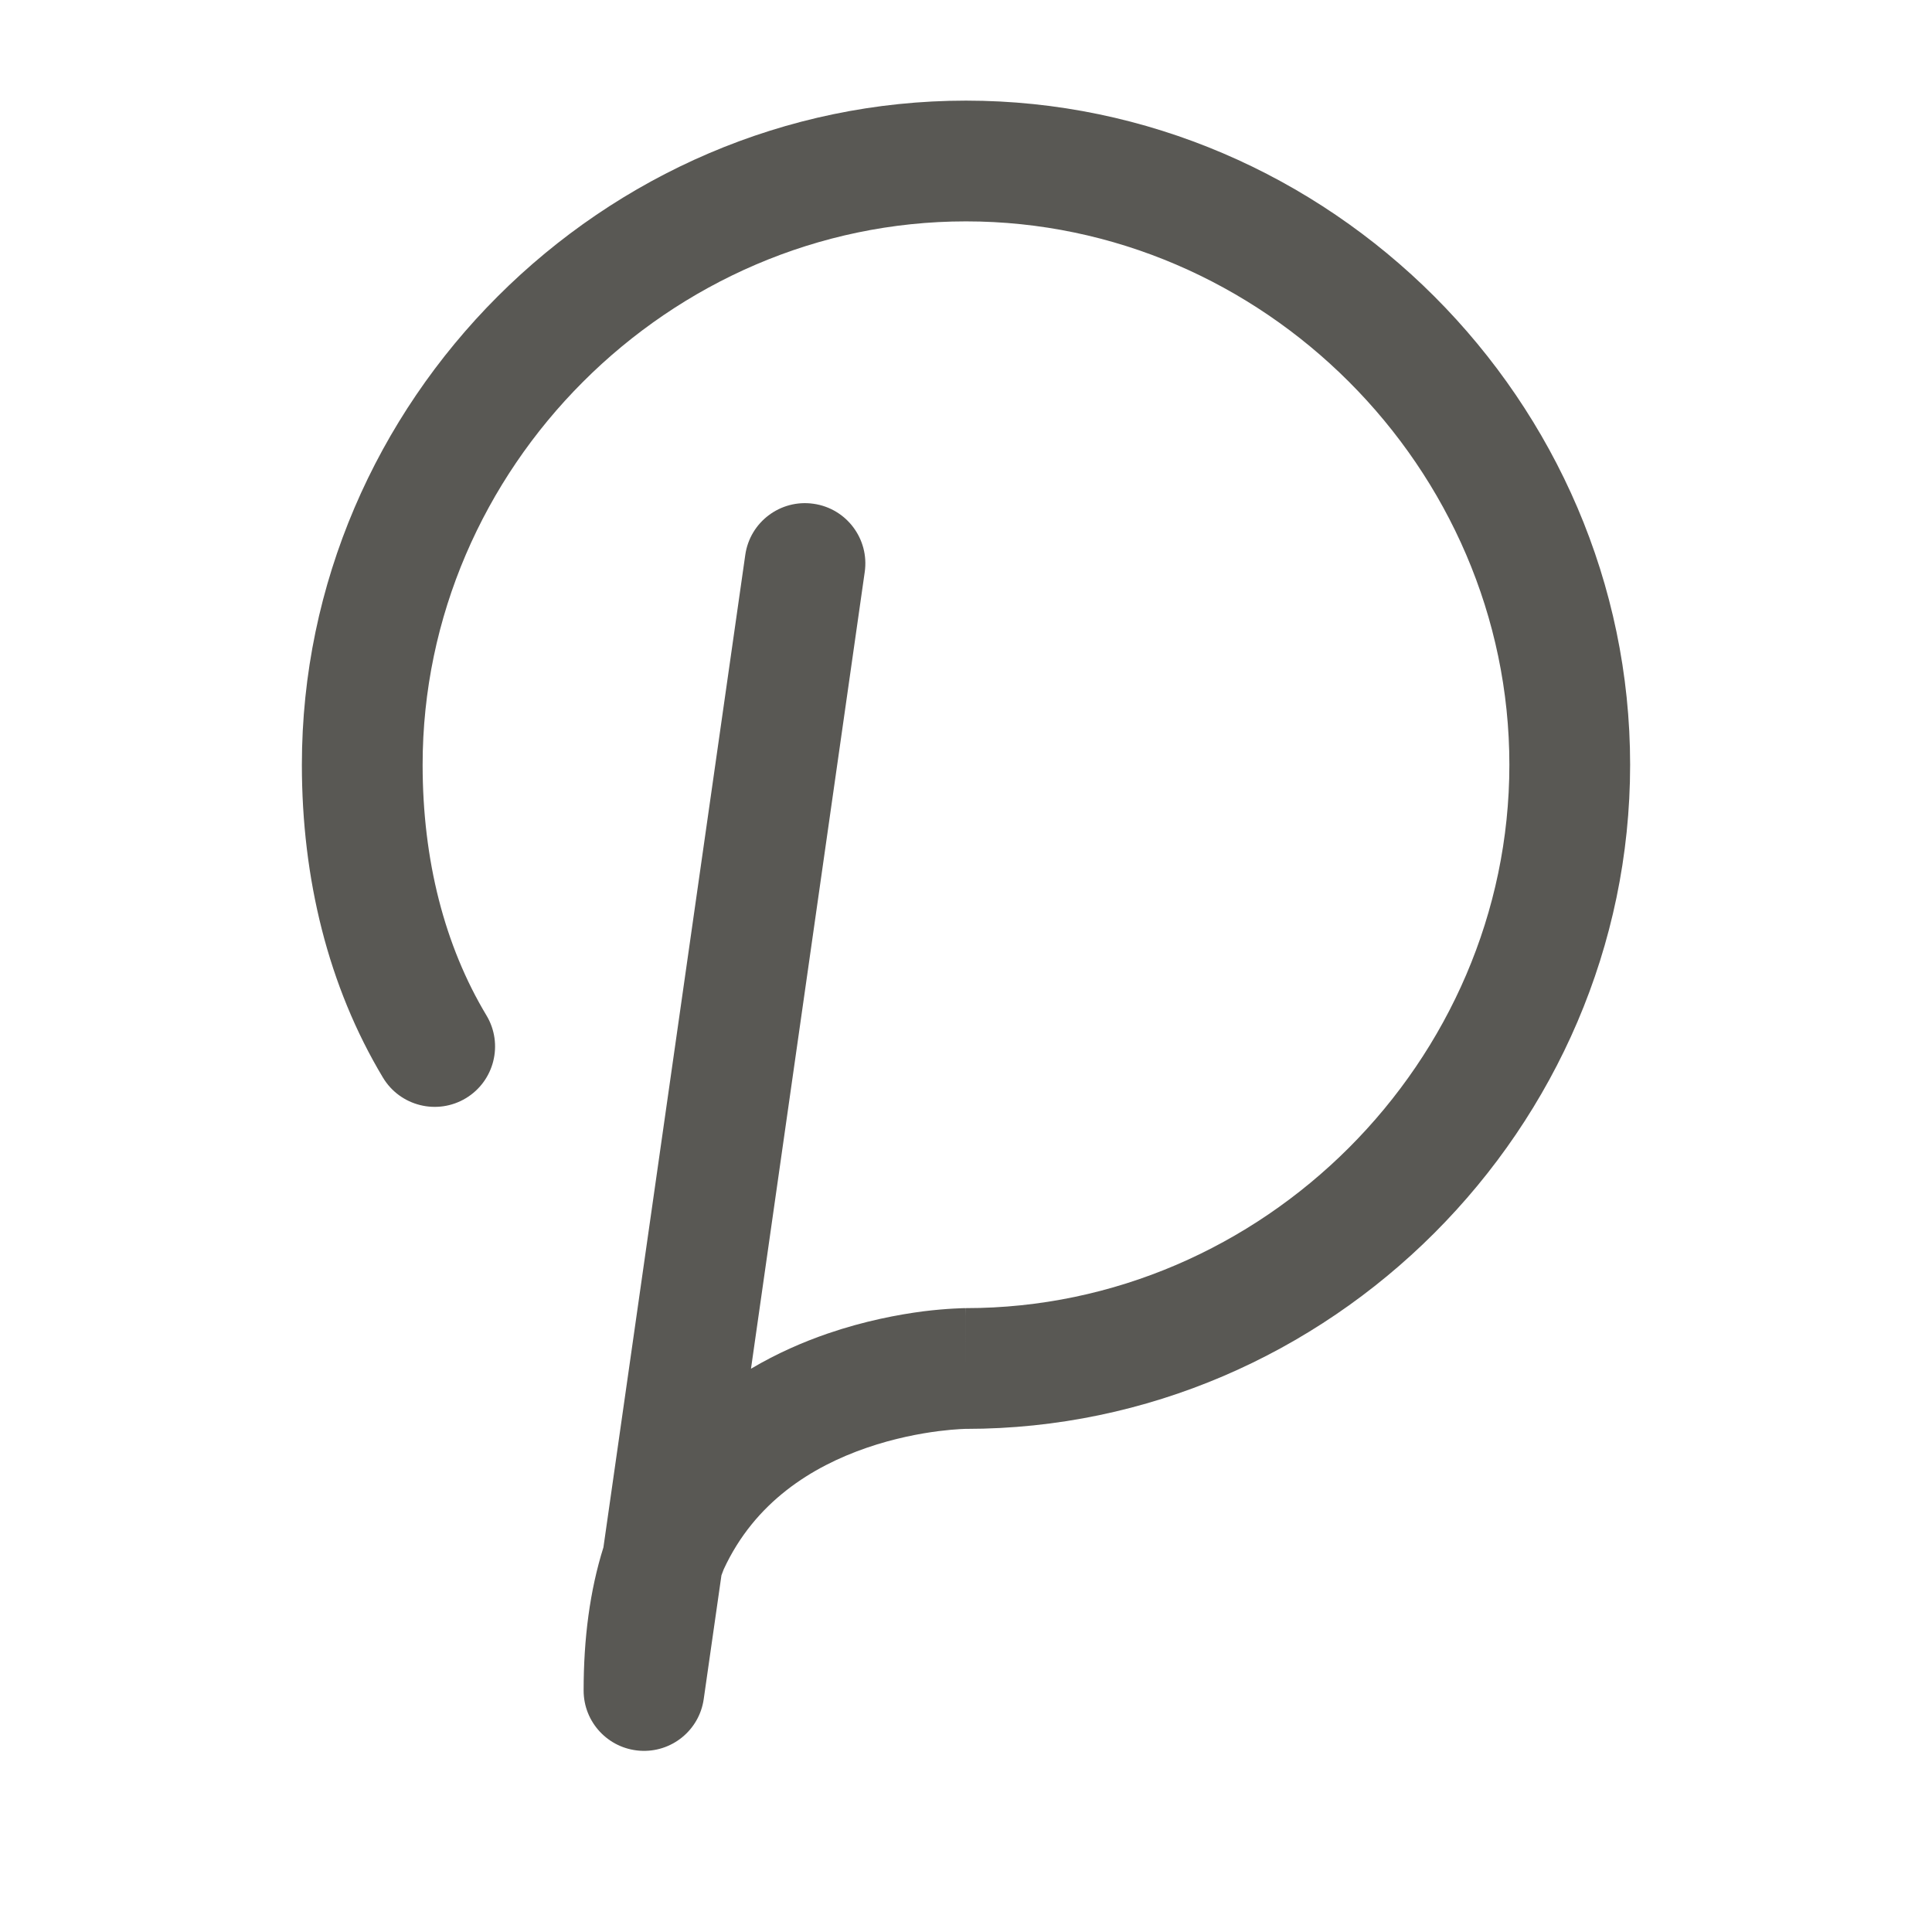 <svg width="24" height="24" viewBox="0 0 24 24" fill="none" xmlns="http://www.w3.org/2000/svg">
<path fill-rule="evenodd" clip-rule="evenodd" d="M12 2.75C8.314 2.75 5.25 5.814 5.25 9.5C5.25 10.686 5.523 11.748 6.043 12.614C6.256 12.969 6.141 13.43 5.786 13.643C5.431 13.856 4.97 13.741 4.757 13.386C4.077 12.252 3.75 10.914 3.75 9.5C3.75 4.986 7.486 1.25 12 1.25C16.514 1.25 20.25 4.986 20.25 9.5C20.25 14.013 16.515 17.749 12.002 17.75L12.002 17.75L11.989 17.75C11.977 17.751 11.954 17.751 11.925 17.753C11.864 17.756 11.773 17.764 11.658 17.778C11.426 17.808 11.109 17.867 10.769 17.984C10.088 18.218 9.377 18.657 8.99 19.495C8.98 19.519 8.971 19.544 8.962 19.569L8.742 21.106C8.687 21.496 8.339 21.776 7.947 21.748C7.554 21.72 7.25 21.394 7.25 21C7.25 20.355 7.327 19.759 7.496 19.222L9.258 6.894C9.316 6.484 9.696 6.199 10.106 6.258C10.516 6.316 10.801 6.696 10.742 7.106L9.329 17.003C9.652 16.811 9.979 16.67 10.281 16.566C10.741 16.408 11.161 16.33 11.467 16.29C11.621 16.271 11.748 16.261 11.84 16.256C11.885 16.253 11.922 16.252 11.949 16.251L11.982 16.25L11.993 16.25L11.997 16.25L11.999 16.25L11.999 16.25C12 16.25 12 16.25 12 17V16.25C15.686 16.25 18.75 13.186 18.75 9.5C18.75 5.814 15.686 2.75 12 2.75Z" fill="#595854"/>
</svg>
